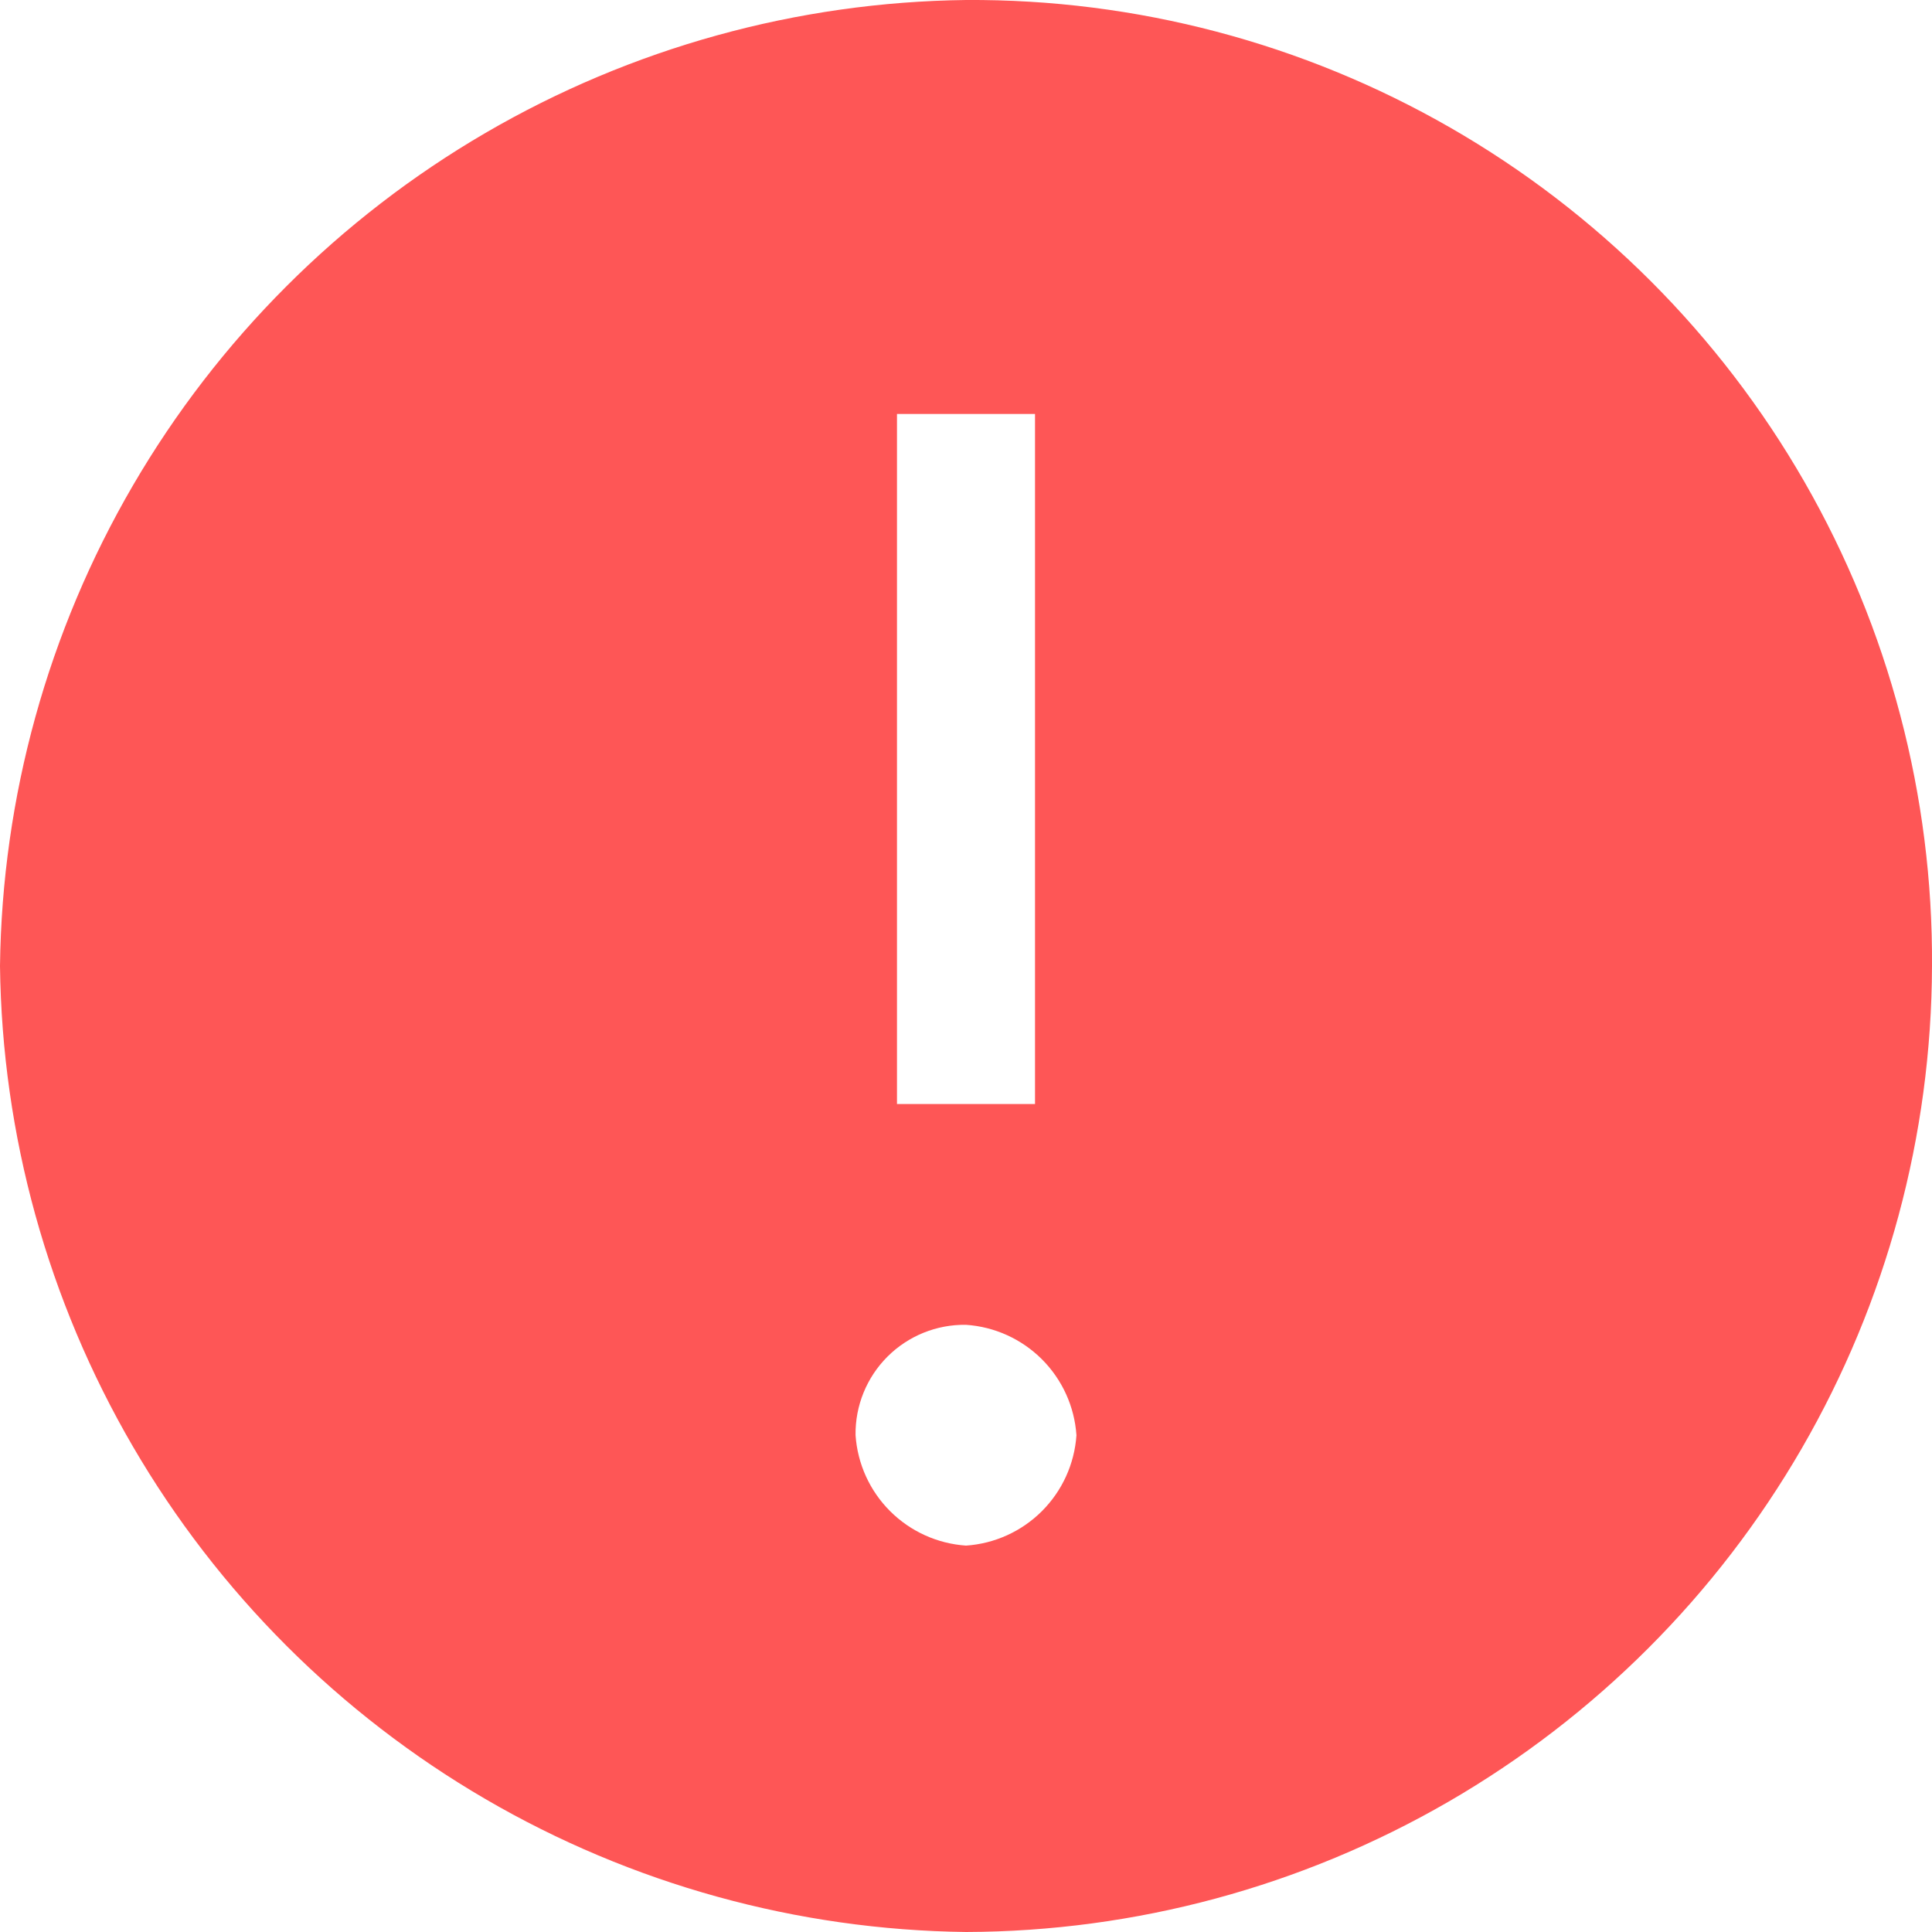 <svg id="Icon_-_Warning--Filled_16" data-name="Icon - Warning--Filled / 16" xmlns="http://www.w3.org/2000/svg" xmlns:xlink="http://www.w3.org/1999/xlink" width="18" height="18" viewBox="0 0 18 18">
  <defs>
    <clipPath id="clip-path">
      <path id="Path_5421" data-name="Path 5421" d="M430-951a9.111,9.111,0,0,0-9,9,9.111,9.111,0,0,0,9,9,9.026,9.026,0,0,0,9-9A8.945,8.945,0,0,0,430-951Zm-.643,3.857h1.286v6.429h-1.286ZM430-936.6a1.106,1.106,0,0,1-1.029-1.029A1.014,1.014,0,0,1,430-938.657a1.106,1.106,0,0,1,1.029,1.029A1.106,1.106,0,0,1,430-936.6Z" transform="translate(0 0)" fill="#fe5656" clip-rule="evenodd"/>
    </clipPath>
    <clipPath id="clip-path-2">
      <path id="Path_5420" data-name="Path 5420" d="M192-881.286H562.286V-988H192Z" transform="translate(-192 988)" fill="#fe5656"/>
    </clipPath>
  </defs>
  <g id="Group_5461" data-name="Group 5461" transform="translate(-421 951)" clip-path="url(#clip-path)">
    <g id="Group_5460" data-name="Group 5460" transform="translate(126.571 -998.571)" clip-path="url(#clip-path-2)">
      <path id="Path_5419" data-name="Path 5419" d="M416-956h30.857v30.857H416Z" transform="translate(-128 997.143)" fill="#fe5656"/>
    </g>
  </g>
</svg>
